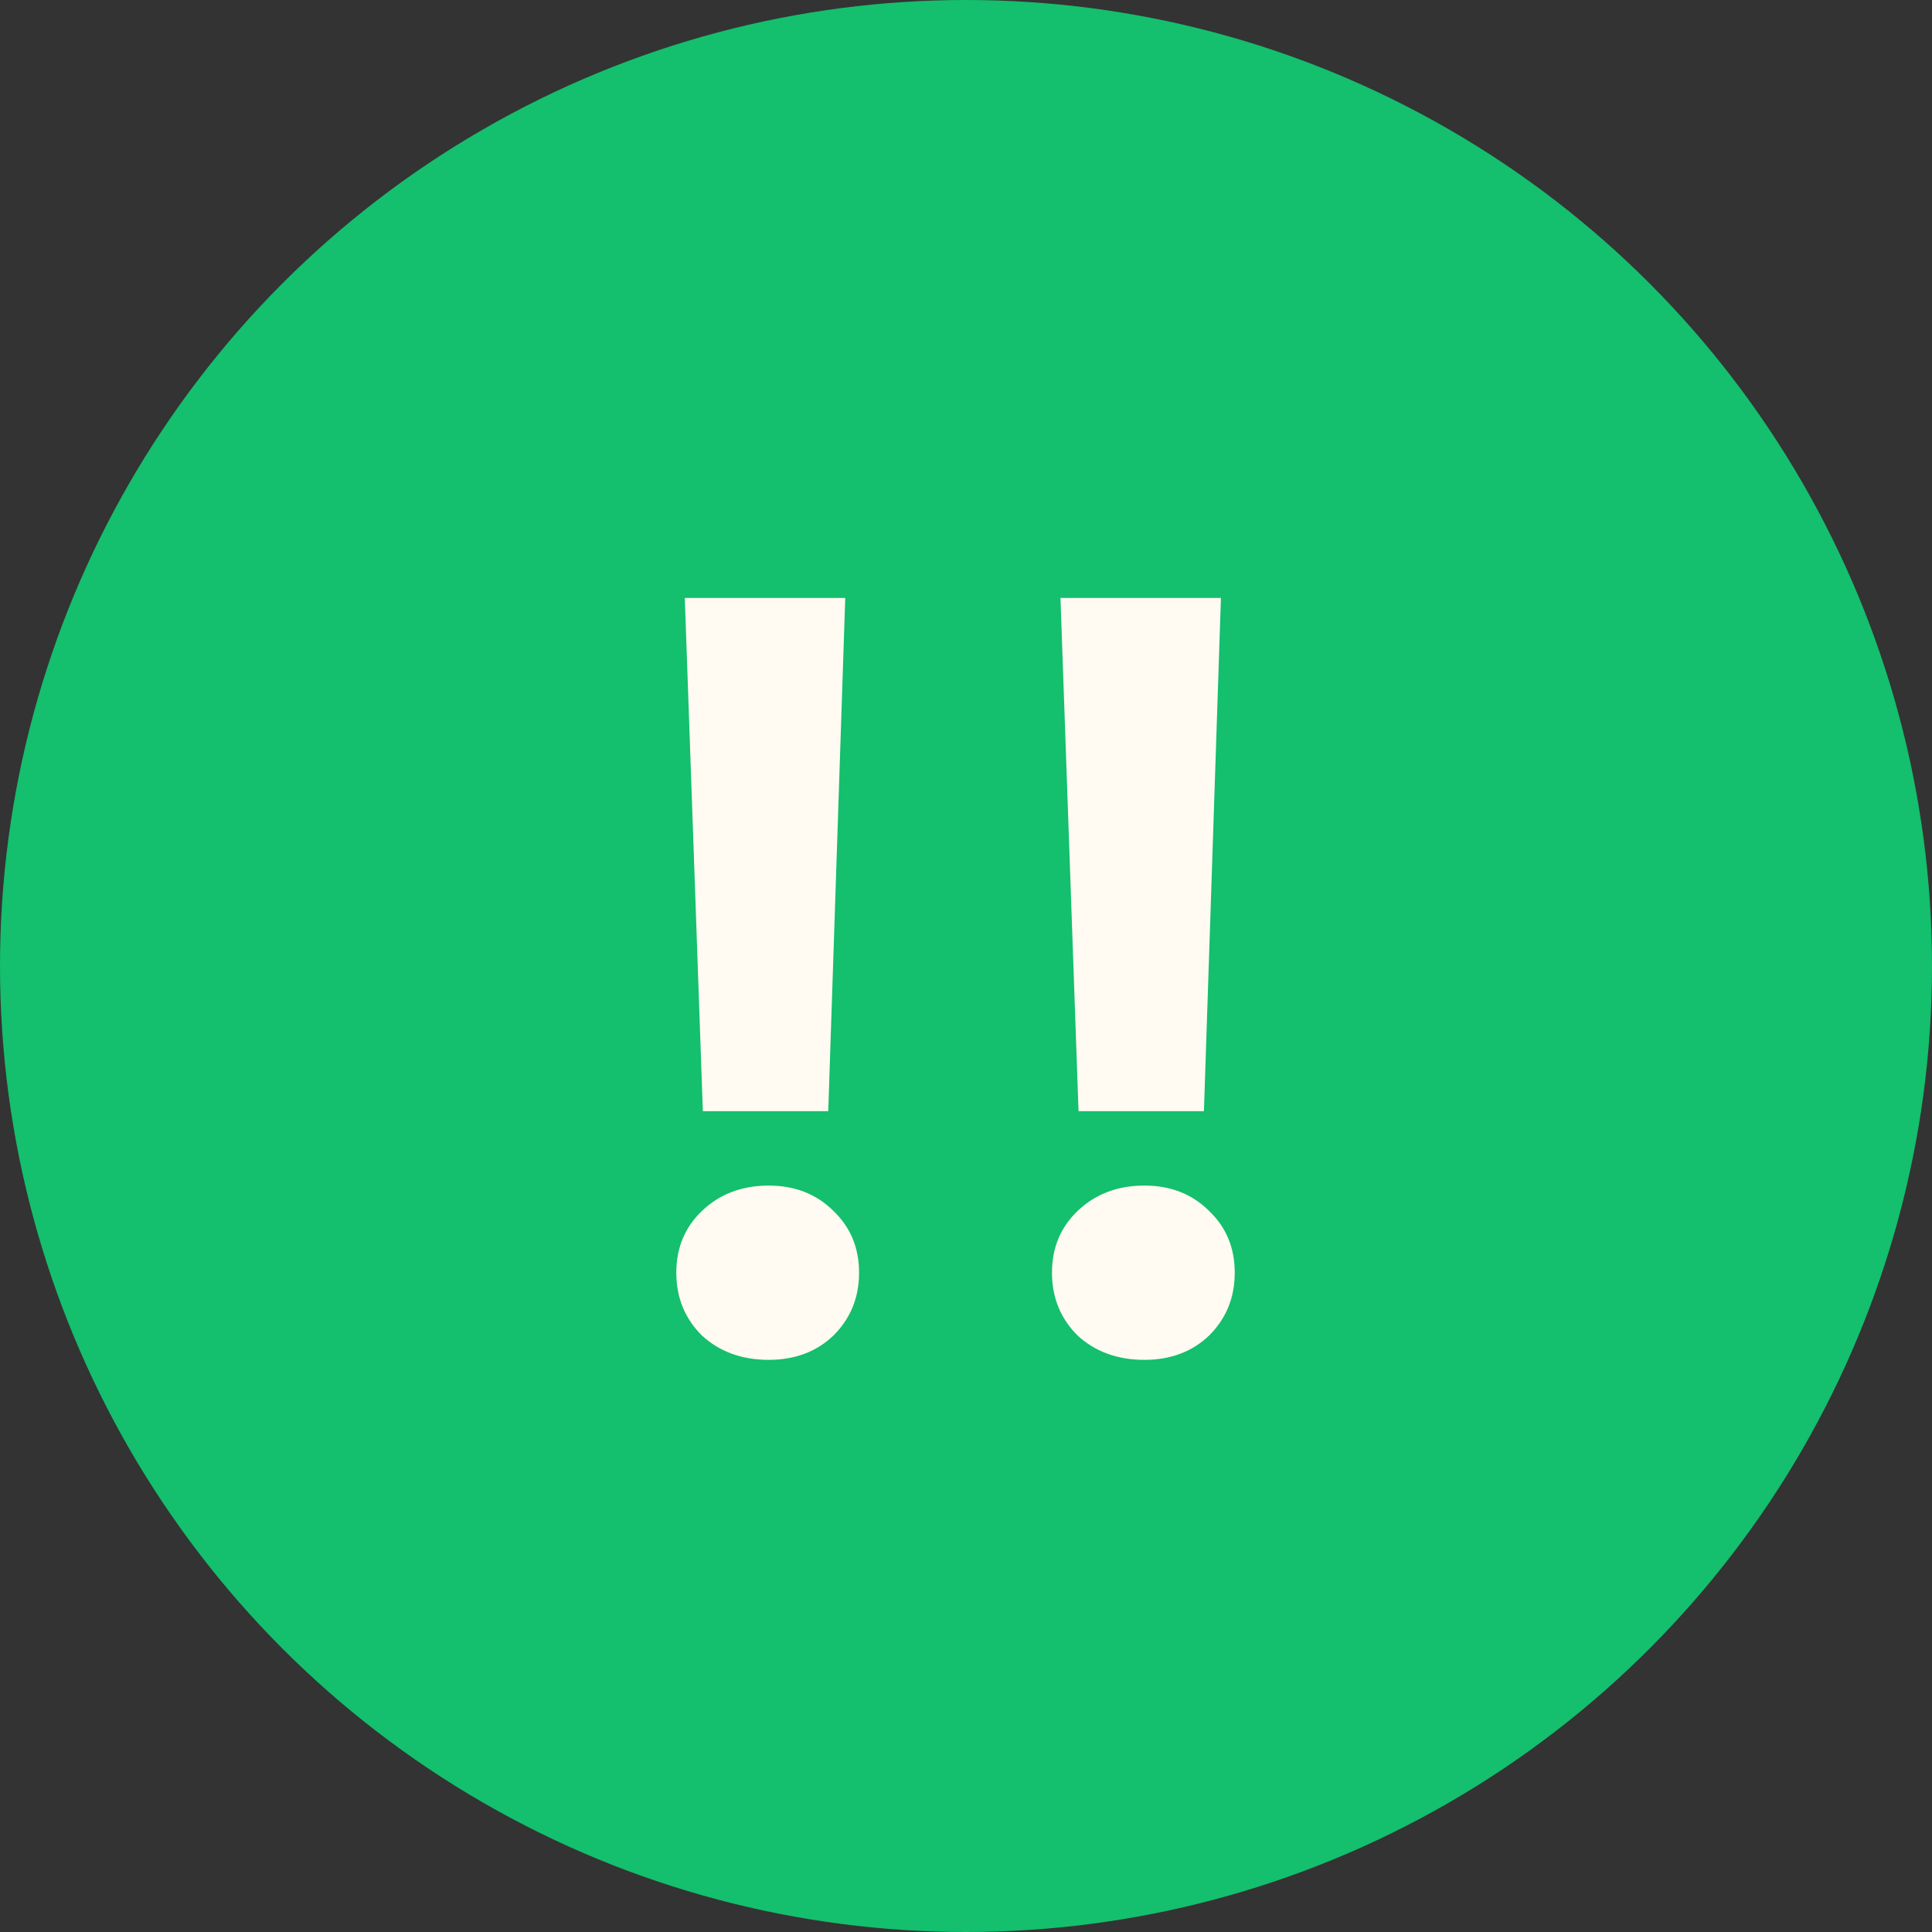 <svg width="20" height="20" viewBox="0 0 20 20" fill="none" xmlns="http://www.w3.org/2000/svg">
<rect x="0" y="0" width="20" height="20" fill="#333333" stroke="none"/>
<circle cx="10" cy="10" r="10" fill="#14BF6D"/>
<path d="M8.75 6.19L8.574 11.503H7.276L7.089 6.19H8.75ZM7.958 14.077C7.679 14.077 7.448 13.993 7.265 13.824C7.089 13.648 7.001 13.432 7.001 13.175C7.001 12.918 7.089 12.706 7.265 12.537C7.448 12.361 7.679 12.273 7.958 12.273C8.229 12.273 8.453 12.361 8.629 12.537C8.805 12.706 8.893 12.918 8.893 13.175C8.893 13.432 8.805 13.648 8.629 13.824C8.453 13.993 8.229 14.077 7.958 14.077ZM12.639 6.19L12.463 11.503H11.165L10.978 6.19H12.639ZM11.847 14.077C11.568 14.077 11.337 13.993 11.154 13.824C10.978 13.648 10.89 13.432 10.89 13.175C10.89 12.918 10.978 12.706 11.154 12.537C11.337 12.361 11.568 12.273 11.847 12.273C12.118 12.273 12.342 12.361 12.518 12.537C12.694 12.706 12.782 12.918 12.782 13.175C12.782 13.432 12.694 13.648 12.518 13.824C12.342 13.993 12.118 14.077 11.847 14.077Z" fill="#FFFBF2"/>
</svg>
